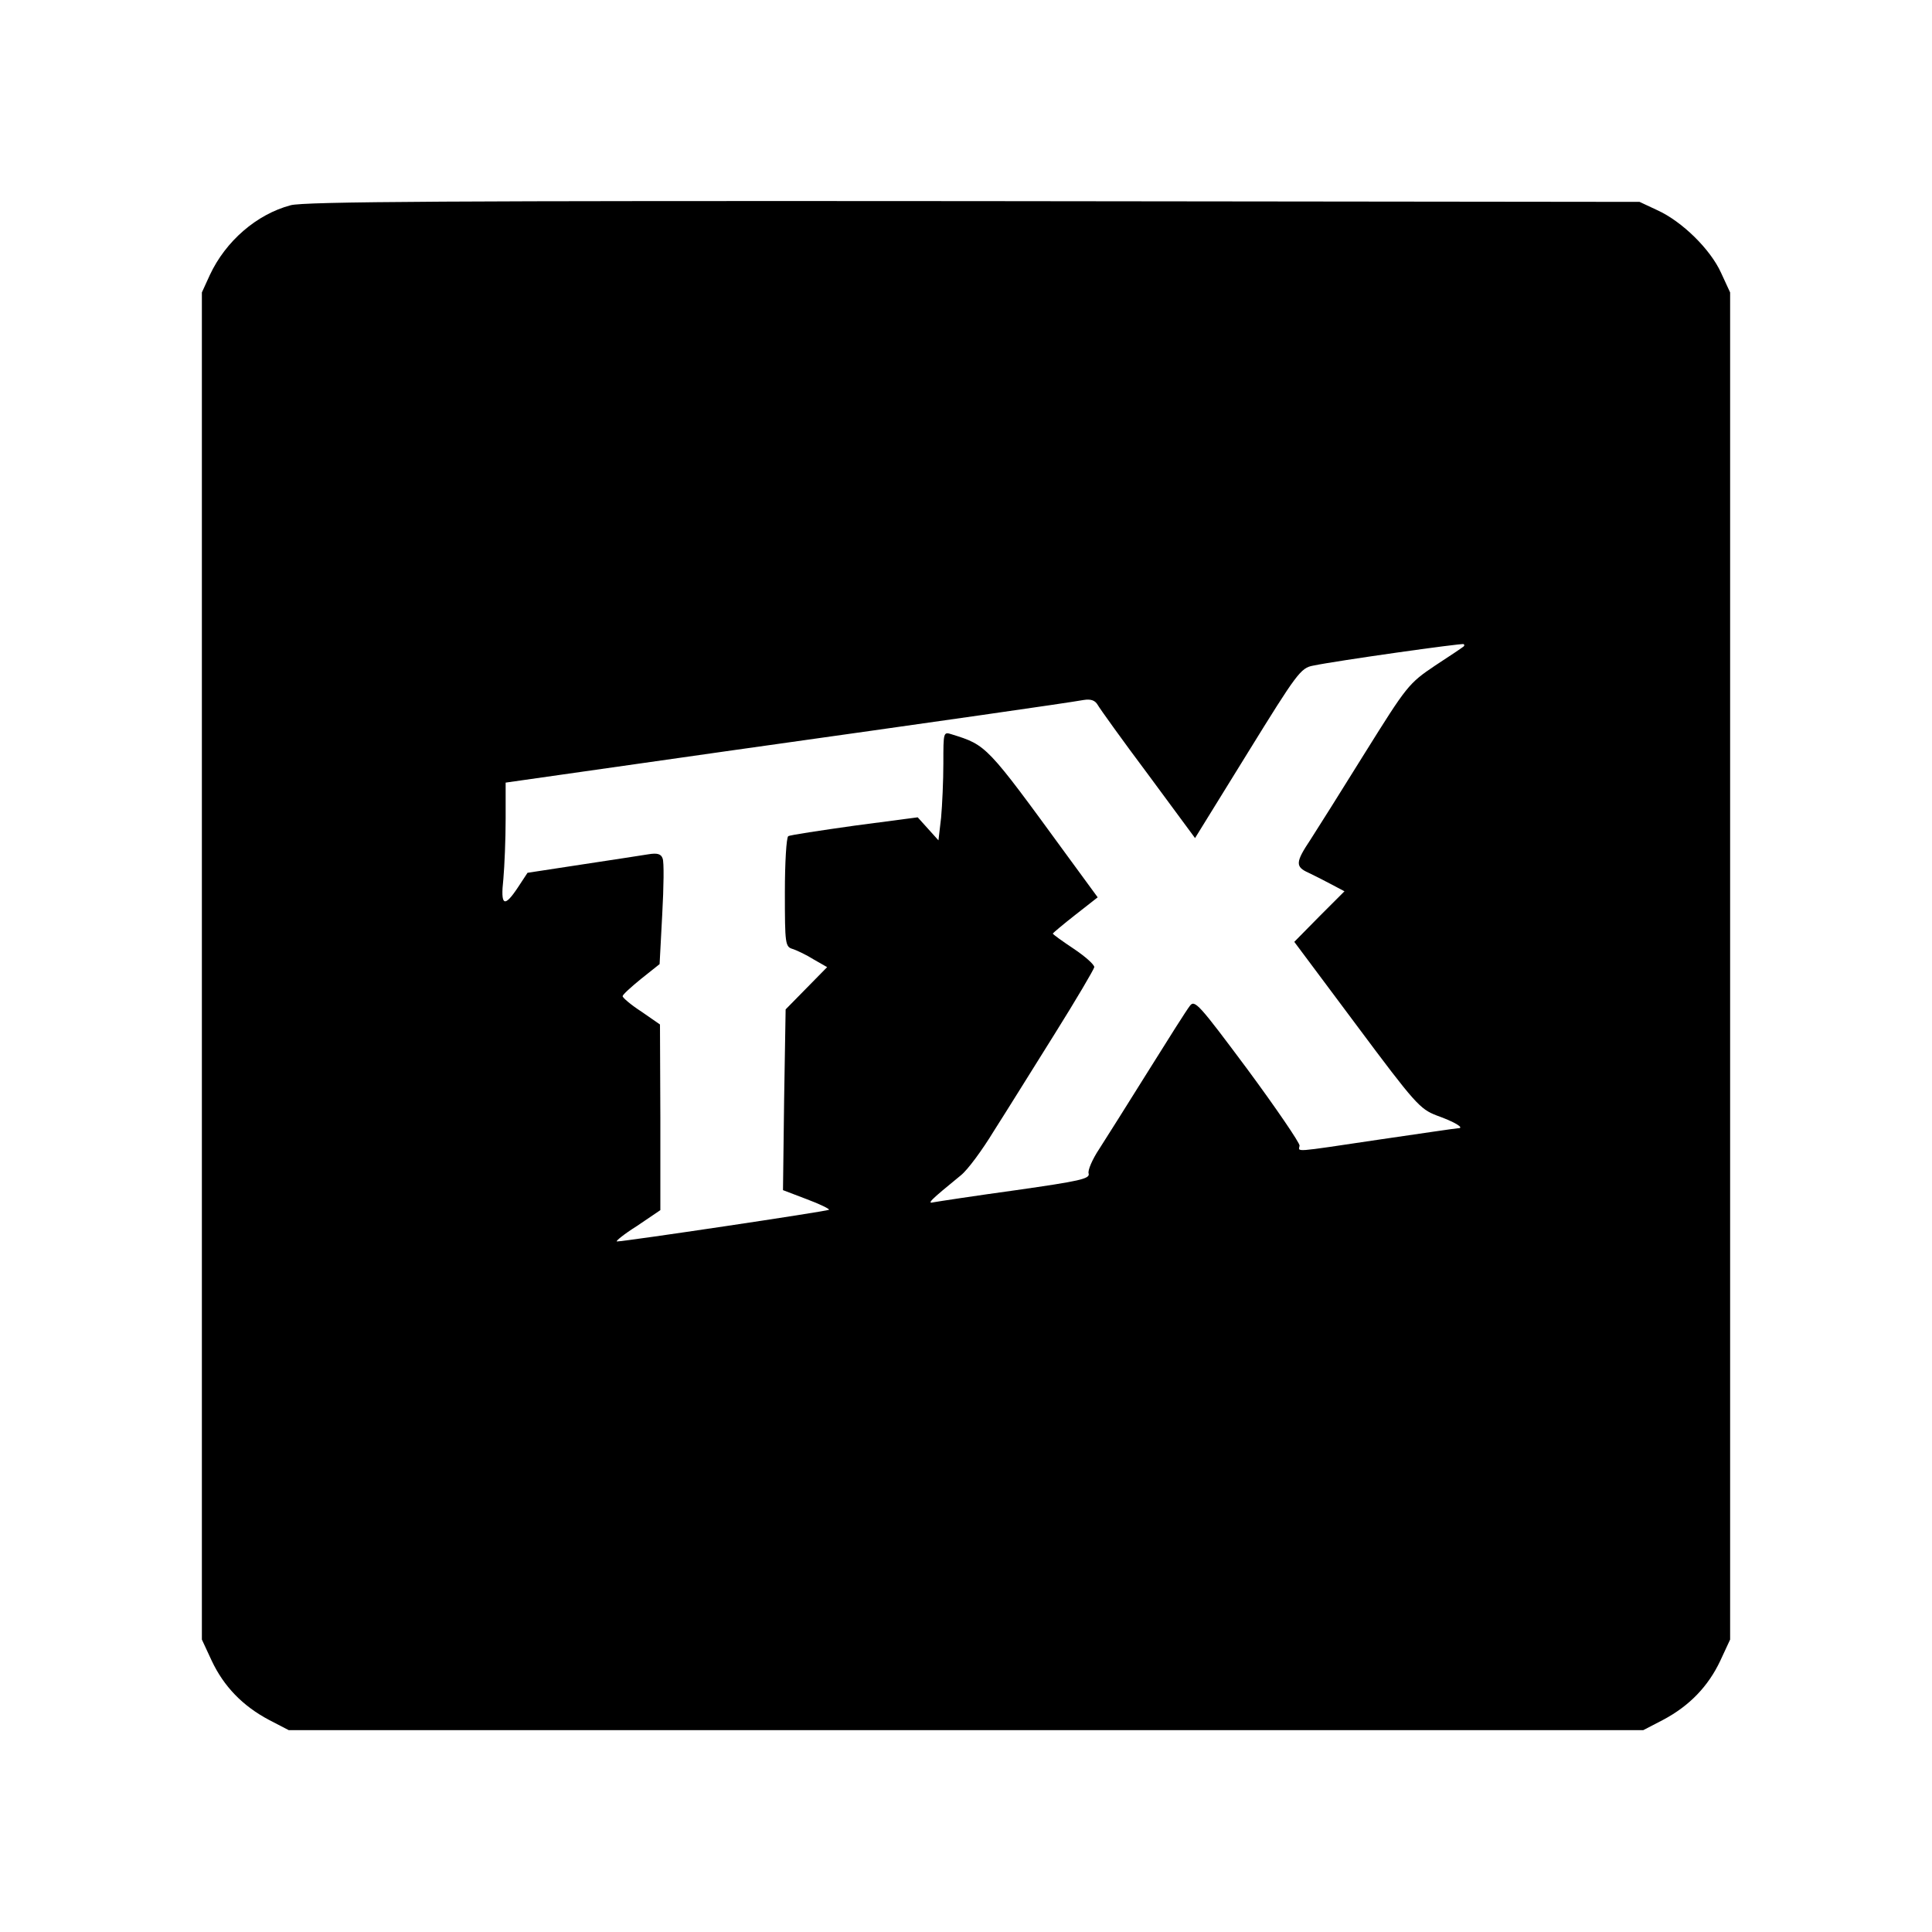<?xml version="1.0" standalone="no"?>
<!DOCTYPE svg PUBLIC "-//W3C//DTD SVG 20010904//EN"
 "http://www.w3.org/TR/2001/REC-SVG-20010904/DTD/svg10.dtd">
<svg version="1.0" xmlns="http://www.w3.org/2000/svg"
 width="512pt" height="512pt" viewBox="0 0 512 512"
 preserveAspectRatio="xMidYMid meet">
<g transform="translate(0,512) scale(0.1,-0.1)"
fill="#000000" stroke="none">
<path d="M770 4576 c-90 -24 -172 -95 -214 -185 l-21 -46 0 -1785 0 -1785 26
-56 c32 -68 82 -120 152 -157 l52 -27 1795 0 1795 0 52 27 c70 37 120 89 152
157 l26 56 0 1785 0 1785 -24 52 c-28 62 -103 136 -169 166 l-47 22 -1765 2
c-1373 1 -1775 -1 -1810 -11z m3109 -1169 c-2 -2 -36 -25 -76 -51 -70 -47 -75
-54 -185 -230 -62 -100 -127 -203 -145 -231 -40 -60 -41 -72 -5 -88 15 -7 42
-21 61 -31 l34 -18 -67 -67 -66 -67 165 -221 c155 -208 168 -222 212 -239 48
-17 76 -34 57 -34 -5 0 -99 -14 -209 -30 -235 -35 -213 -33 -211 -16 0 8 -62
99 -138 202 -129 173 -140 186 -153 168 -8 -10 -58 -89 -111 -174 -53 -85
-111 -177 -129 -205 -18 -27 -31 -57 -28 -65 4 -14 -24 -20 -192 -44 -109 -15
-207 -30 -218 -32 -20 -5 -11 4 71 71 18 14 57 67 88 118 32 50 104 166 161
257 57 91 104 171 105 177 0 7 -25 29 -55 49 -30 20 -55 38 -55 40 0 1 27 24
59 49 l60 47 -82 112 c-213 292 -212 291 -305 320 -22 7 -22 6 -22 -77 0 -46
-3 -111 -6 -144 l-7 -60 -27 30 -28 31 -167 -22 c-92 -13 -172 -25 -176 -28
-5 -3 -9 -70 -9 -149 0 -138 1 -144 21 -150 12 -4 37 -16 56 -28 l35 -20 -55
-56 -55 -56 -4 -240 -3 -239 63 -24 c35 -13 61 -26 59 -28 -4 -4 -541 -84
-562 -84 -5 0 18 19 53 41 l62 42 0 246 -1 246 -49 34 c-28 18 -50 37 -50 41
0 4 22 24 49 46 l49 39 7 132 c4 73 5 139 1 148 -4 12 -14 15 -38 11 -18 -3
-97 -15 -176 -27 l-144 -22 -25 -38 c-37 -56 -47 -50 -39 22 3 34 6 105 6 159
l0 96 583 83 c583 82 898 127 949 136 19 3 30 -1 37 -13 5 -9 65 -93 134 -185
l124 -168 139 225 c131 212 141 226 174 232 62 13 395 60 399 57 2 -2 2 -4 0
-6z"/>
</g>
</svg>
